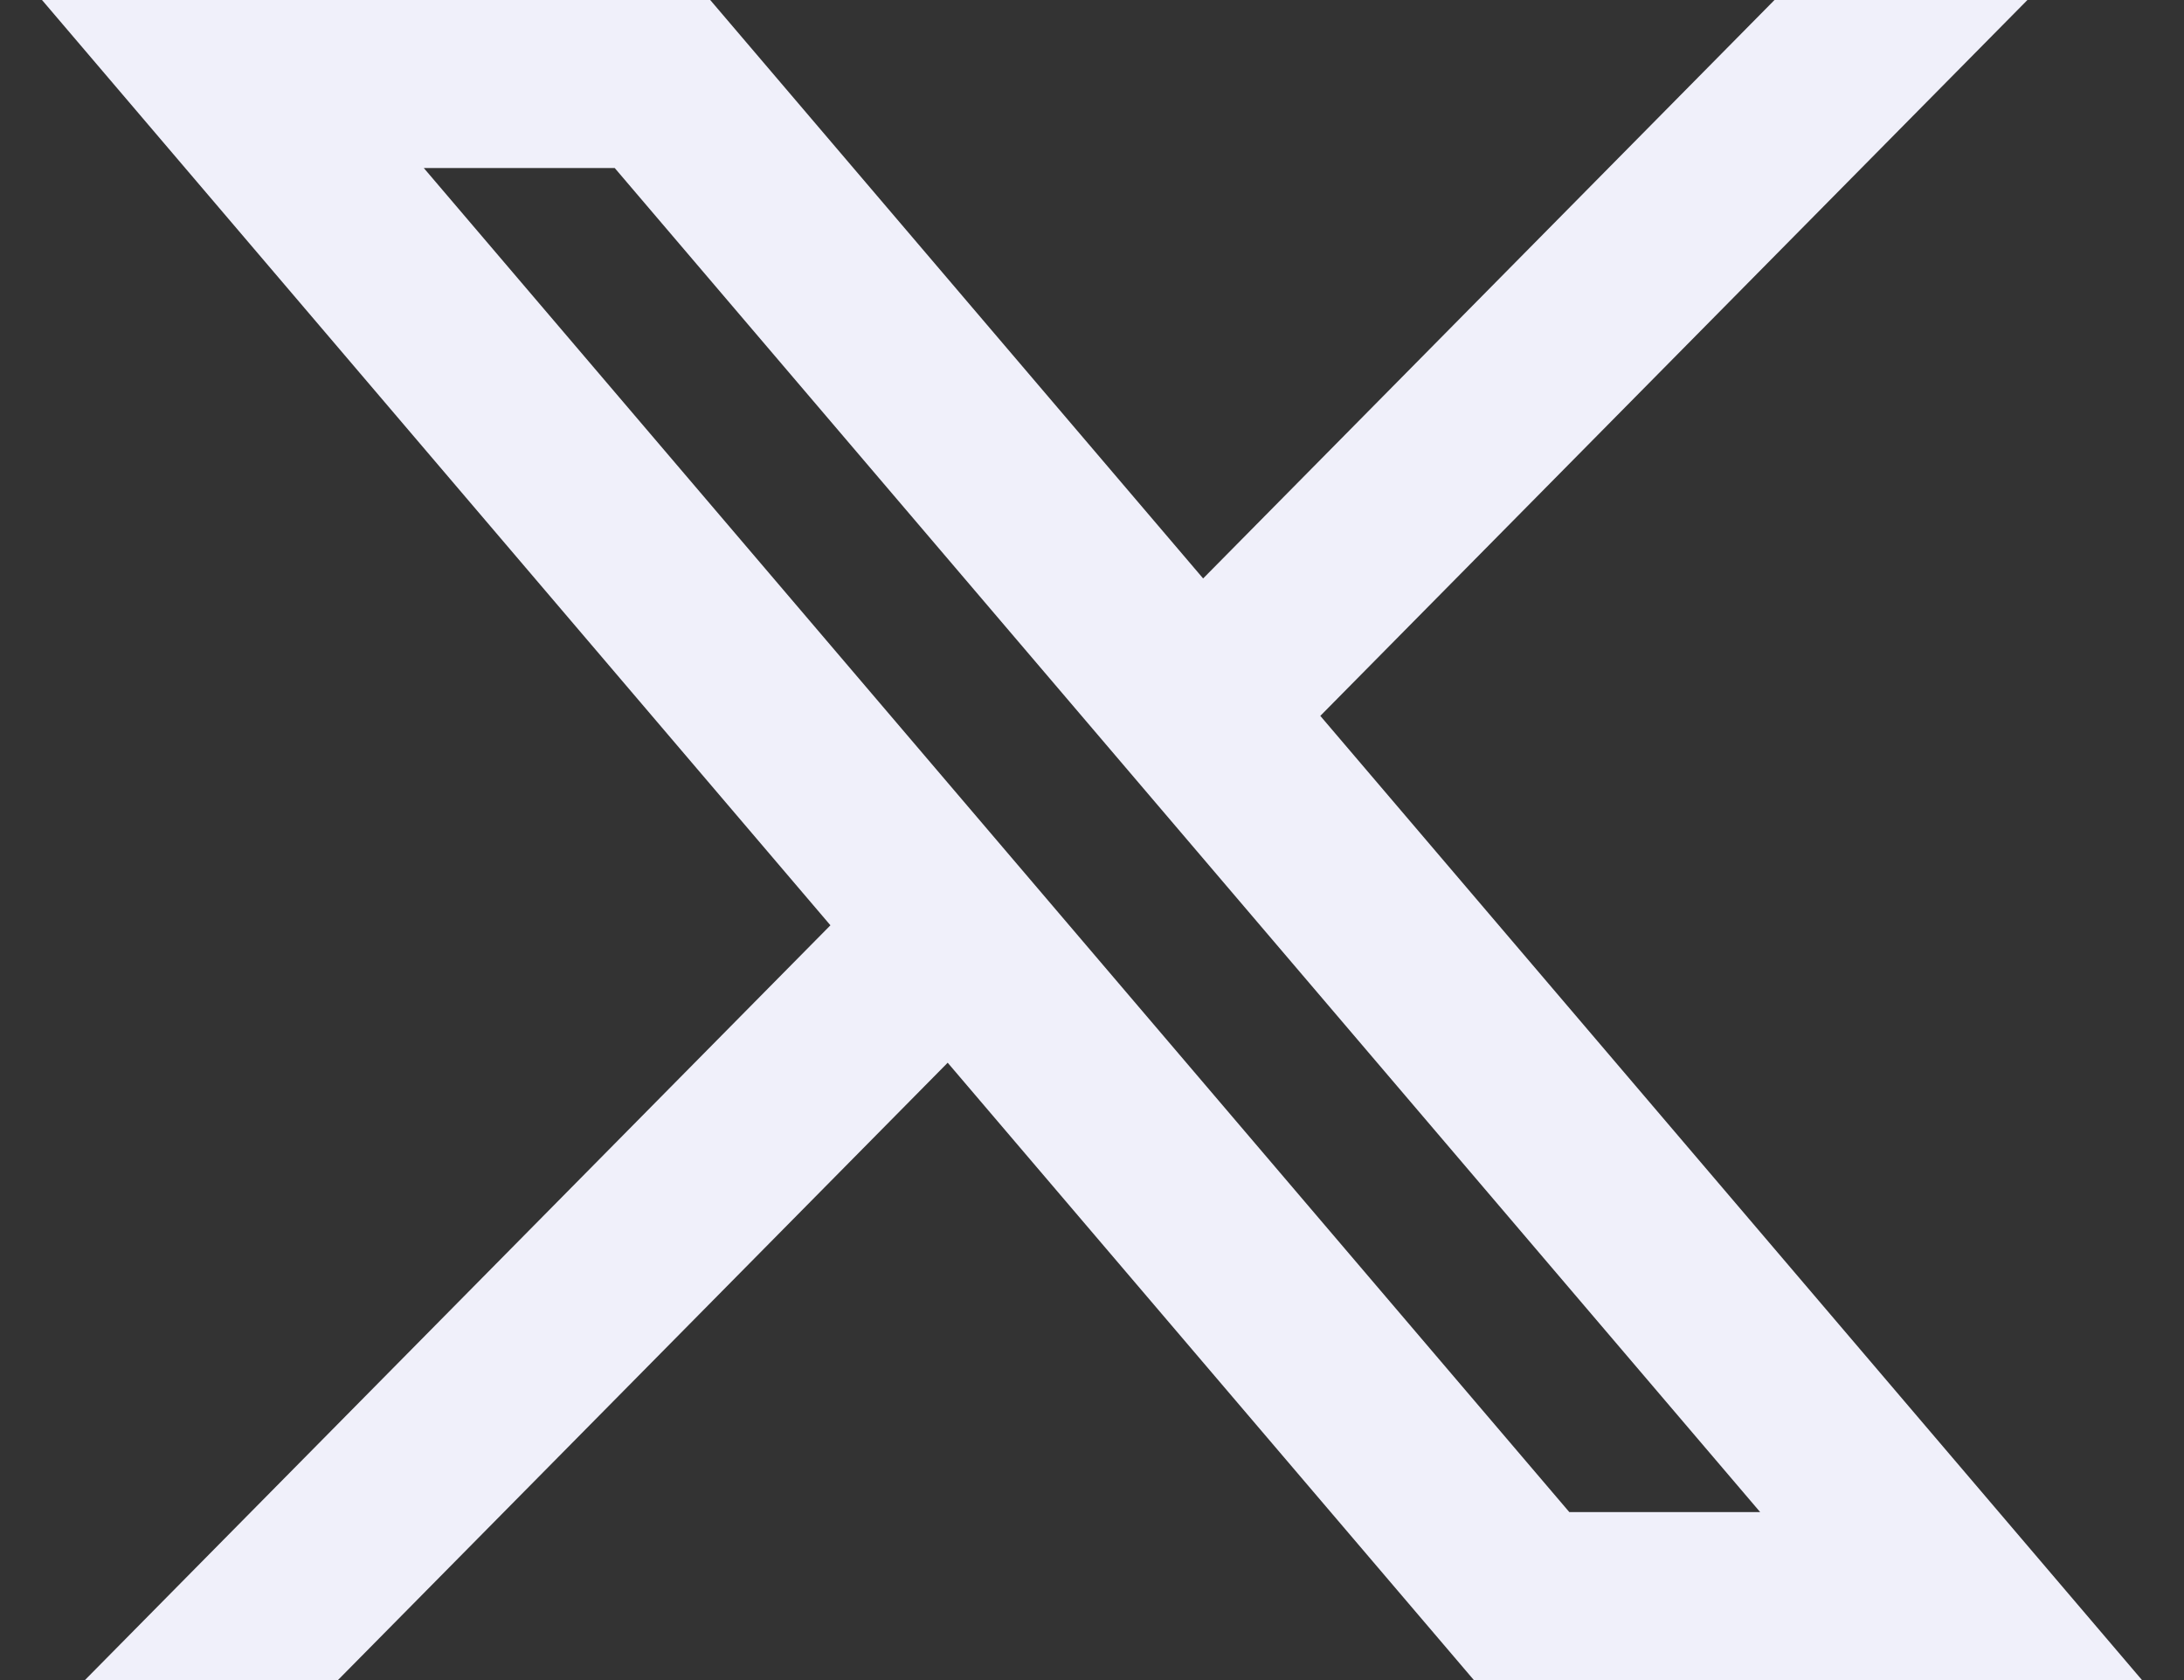 <svg width="26" height="20" viewBox="0 0 26 20" fill="none" xmlns="http://www.w3.org/2000/svg">
<rect x="0" y="0" width="26" height="20" fill="#333333" stroke="none"/>
<path d="M8.455 0L0.5 0L9.886 11.015L1.011 20H4.023L11.282 12.651L17.546 20H25.5L15.718 8.522L24.136 0L21.125 0L14.323 6.886L8.455 0ZM18.682 18L5.045 2H7.318L20.954 18H18.682Z" fill="#F0F0FA"/>
</svg>
